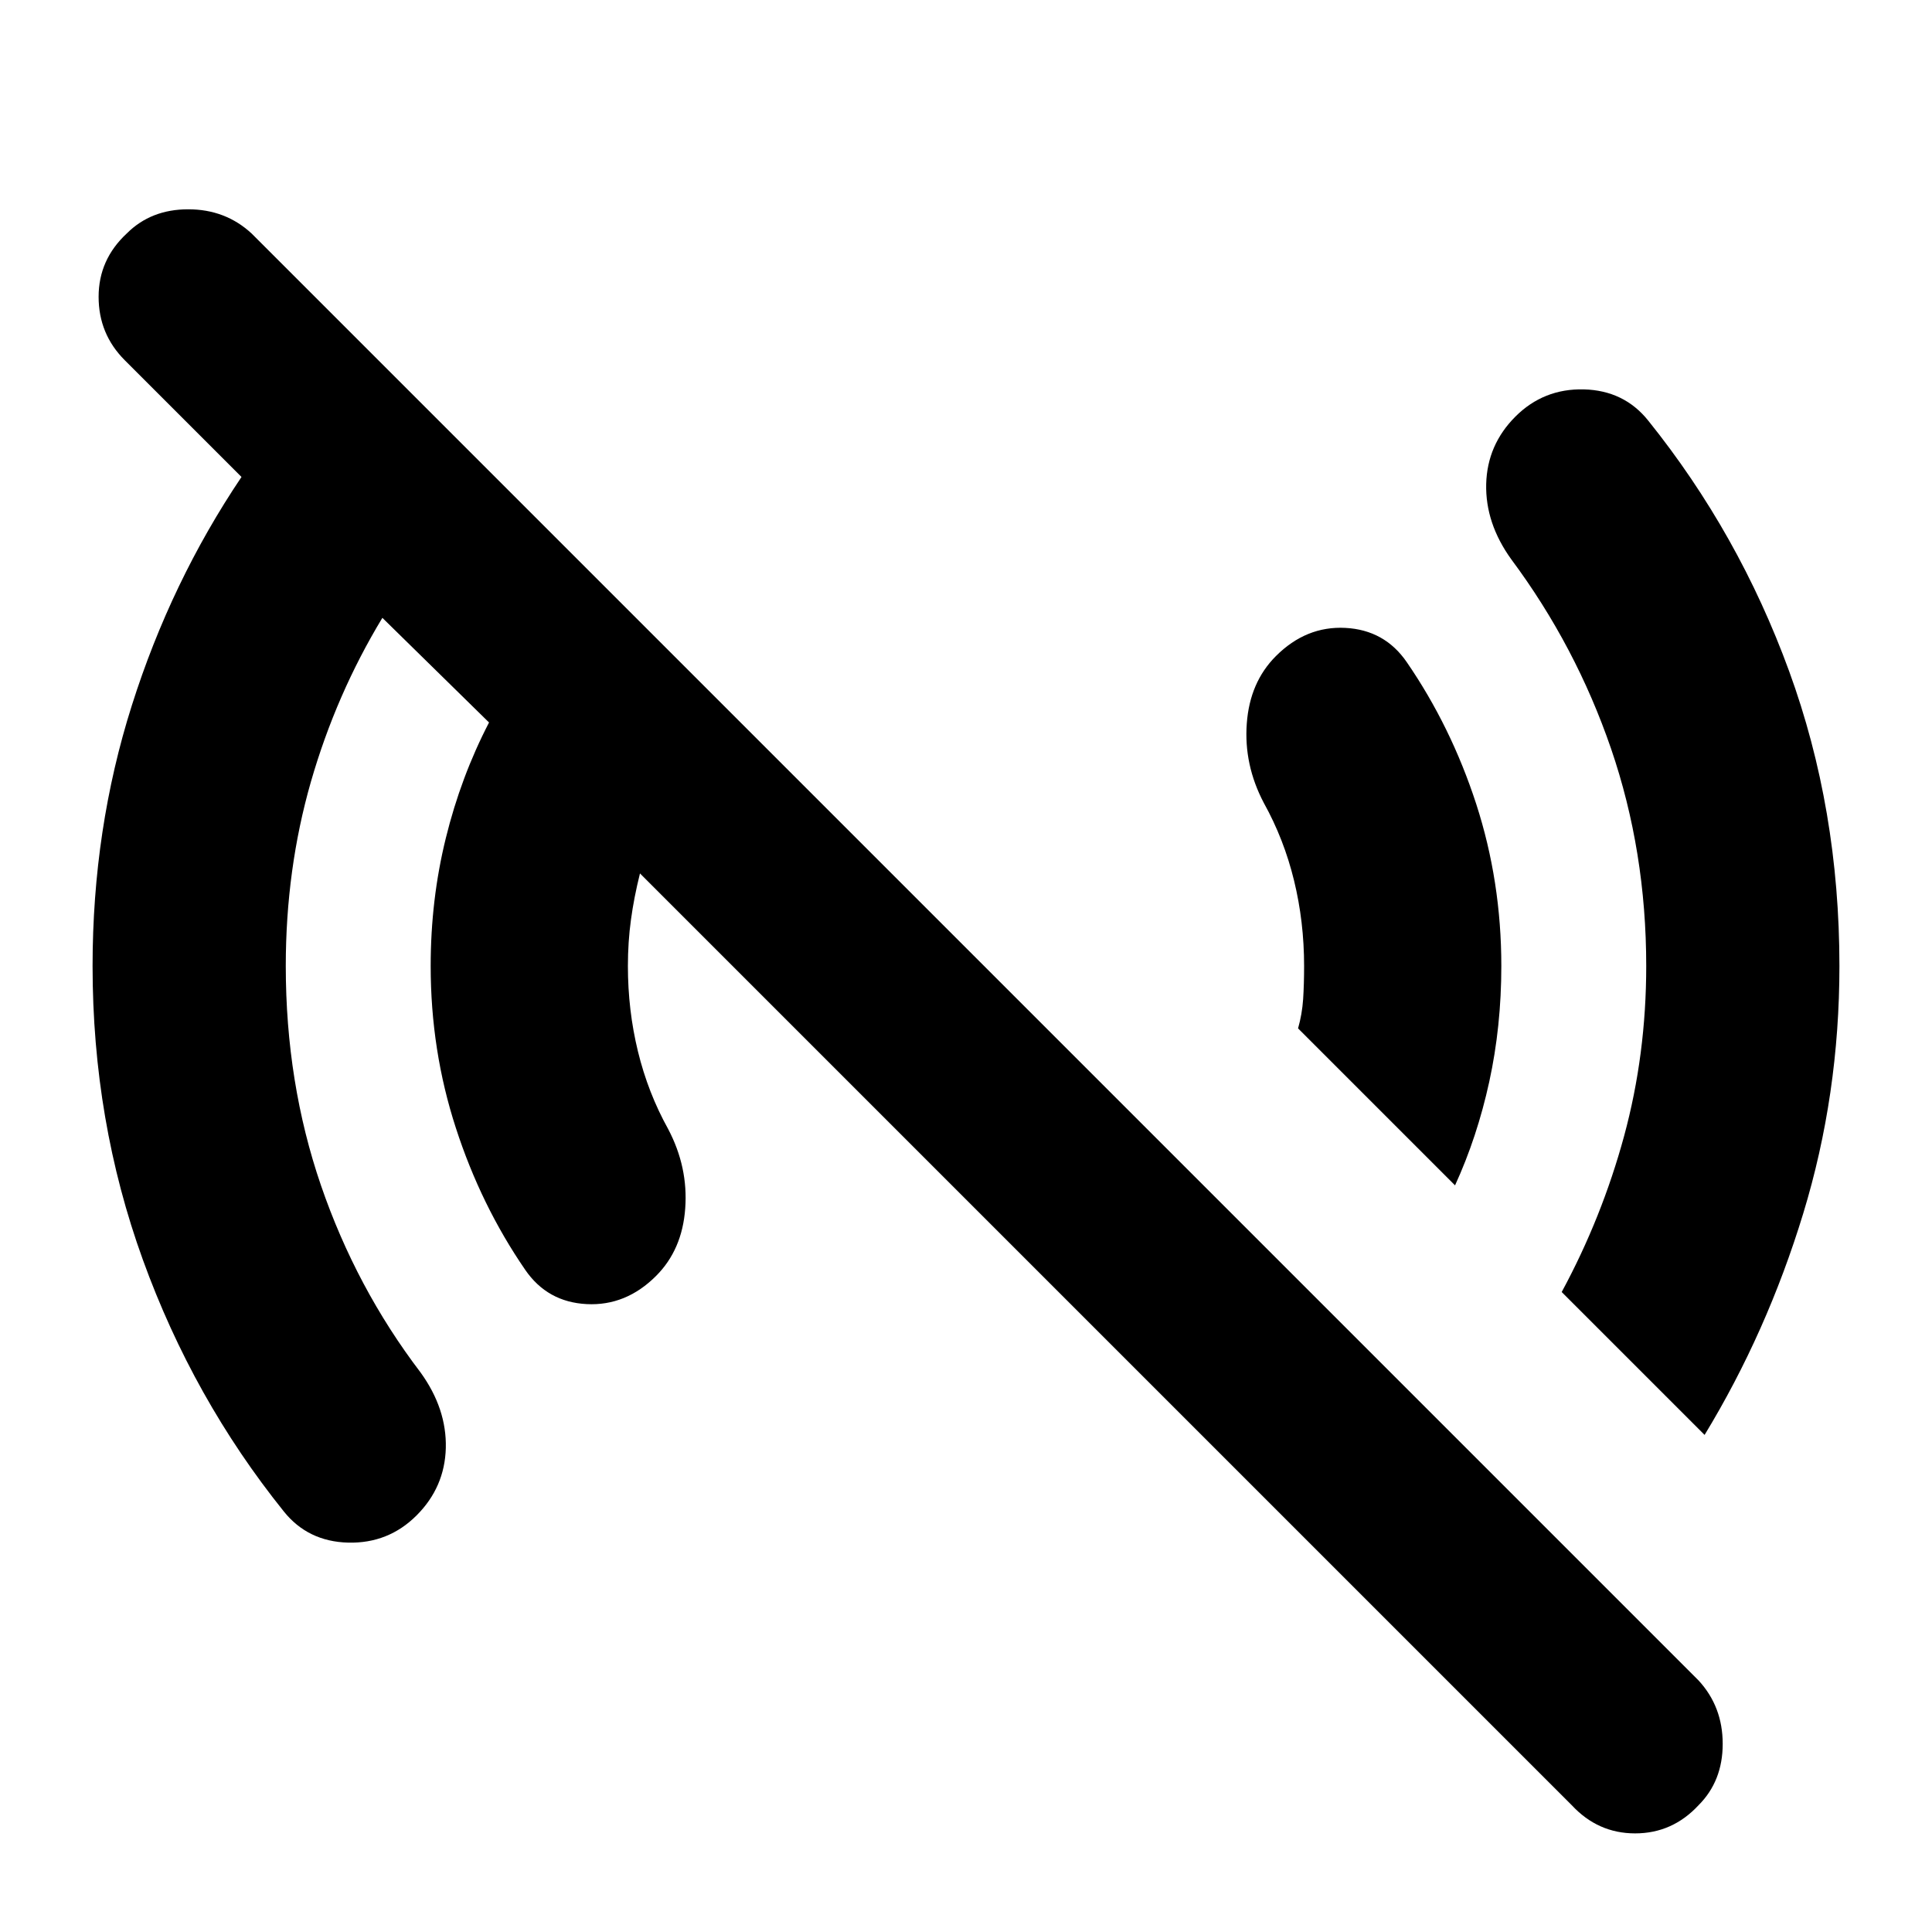 <svg xmlns="http://www.w3.org/2000/svg" height="24" width="24"><path d="M19.525 22.425 7.95 10.85q-.075.3-.112.575Q7.8 11.7 7.8 12q0 .55.125 1.062.125.513.375.963.25.475.212.987-.037.513-.362.838-.375.375-.862.35-.488-.025-.763-.425-.55-.8-.862-1.763Q5.35 13.05 5.35 12q0-.825.188-1.588.187-.762.537-1.437l-1.325-1.3q-.575.95-.888 2.037Q3.55 10.8 3.55 12q0 1.45.437 2.725Q4.425 16 5.225 17.05q.325.45.313.938-.013.487-.363.837t-.85.338q-.5-.013-.8-.388-1.125-1.4-1.75-3.125T1.15 12q0-1.7.488-3.238Q2.125 7.225 3 5.925l-1.45-1.45q-.325-.325-.325-.788 0-.462.35-.787.3-.3.763-.3.462 0 .787.3L21.1 20.875q.3.325.3.788 0 .462-.3.762-.325.35-.788.35-.462 0-.787-.35Zm1.65-4.6L19.4 16.05q.5-.925.775-1.937.275-1.013.275-2.113 0-1.425-.437-2.7-.438-1.275-1.238-2.35-.325-.45-.313-.938.013-.487.363-.837t.85-.338q.5.013.8.388 1.125 1.4 1.75 3.112.625 1.713.625 3.663 0 1.6-.45 3.075t-1.225 2.75Zm-3.1-3.1-1.95-1.95q.05-.175.063-.363.012-.187.012-.412 0-.55-.125-1.062-.125-.513-.375-.963-.25-.475-.212-.987.037-.513.362-.838.375-.375.862-.35.488.025.763.425.55.8.863 1.762.312.963.312 2.013 0 .75-.15 1.438-.15.687-.425 1.287Z"/></svg>